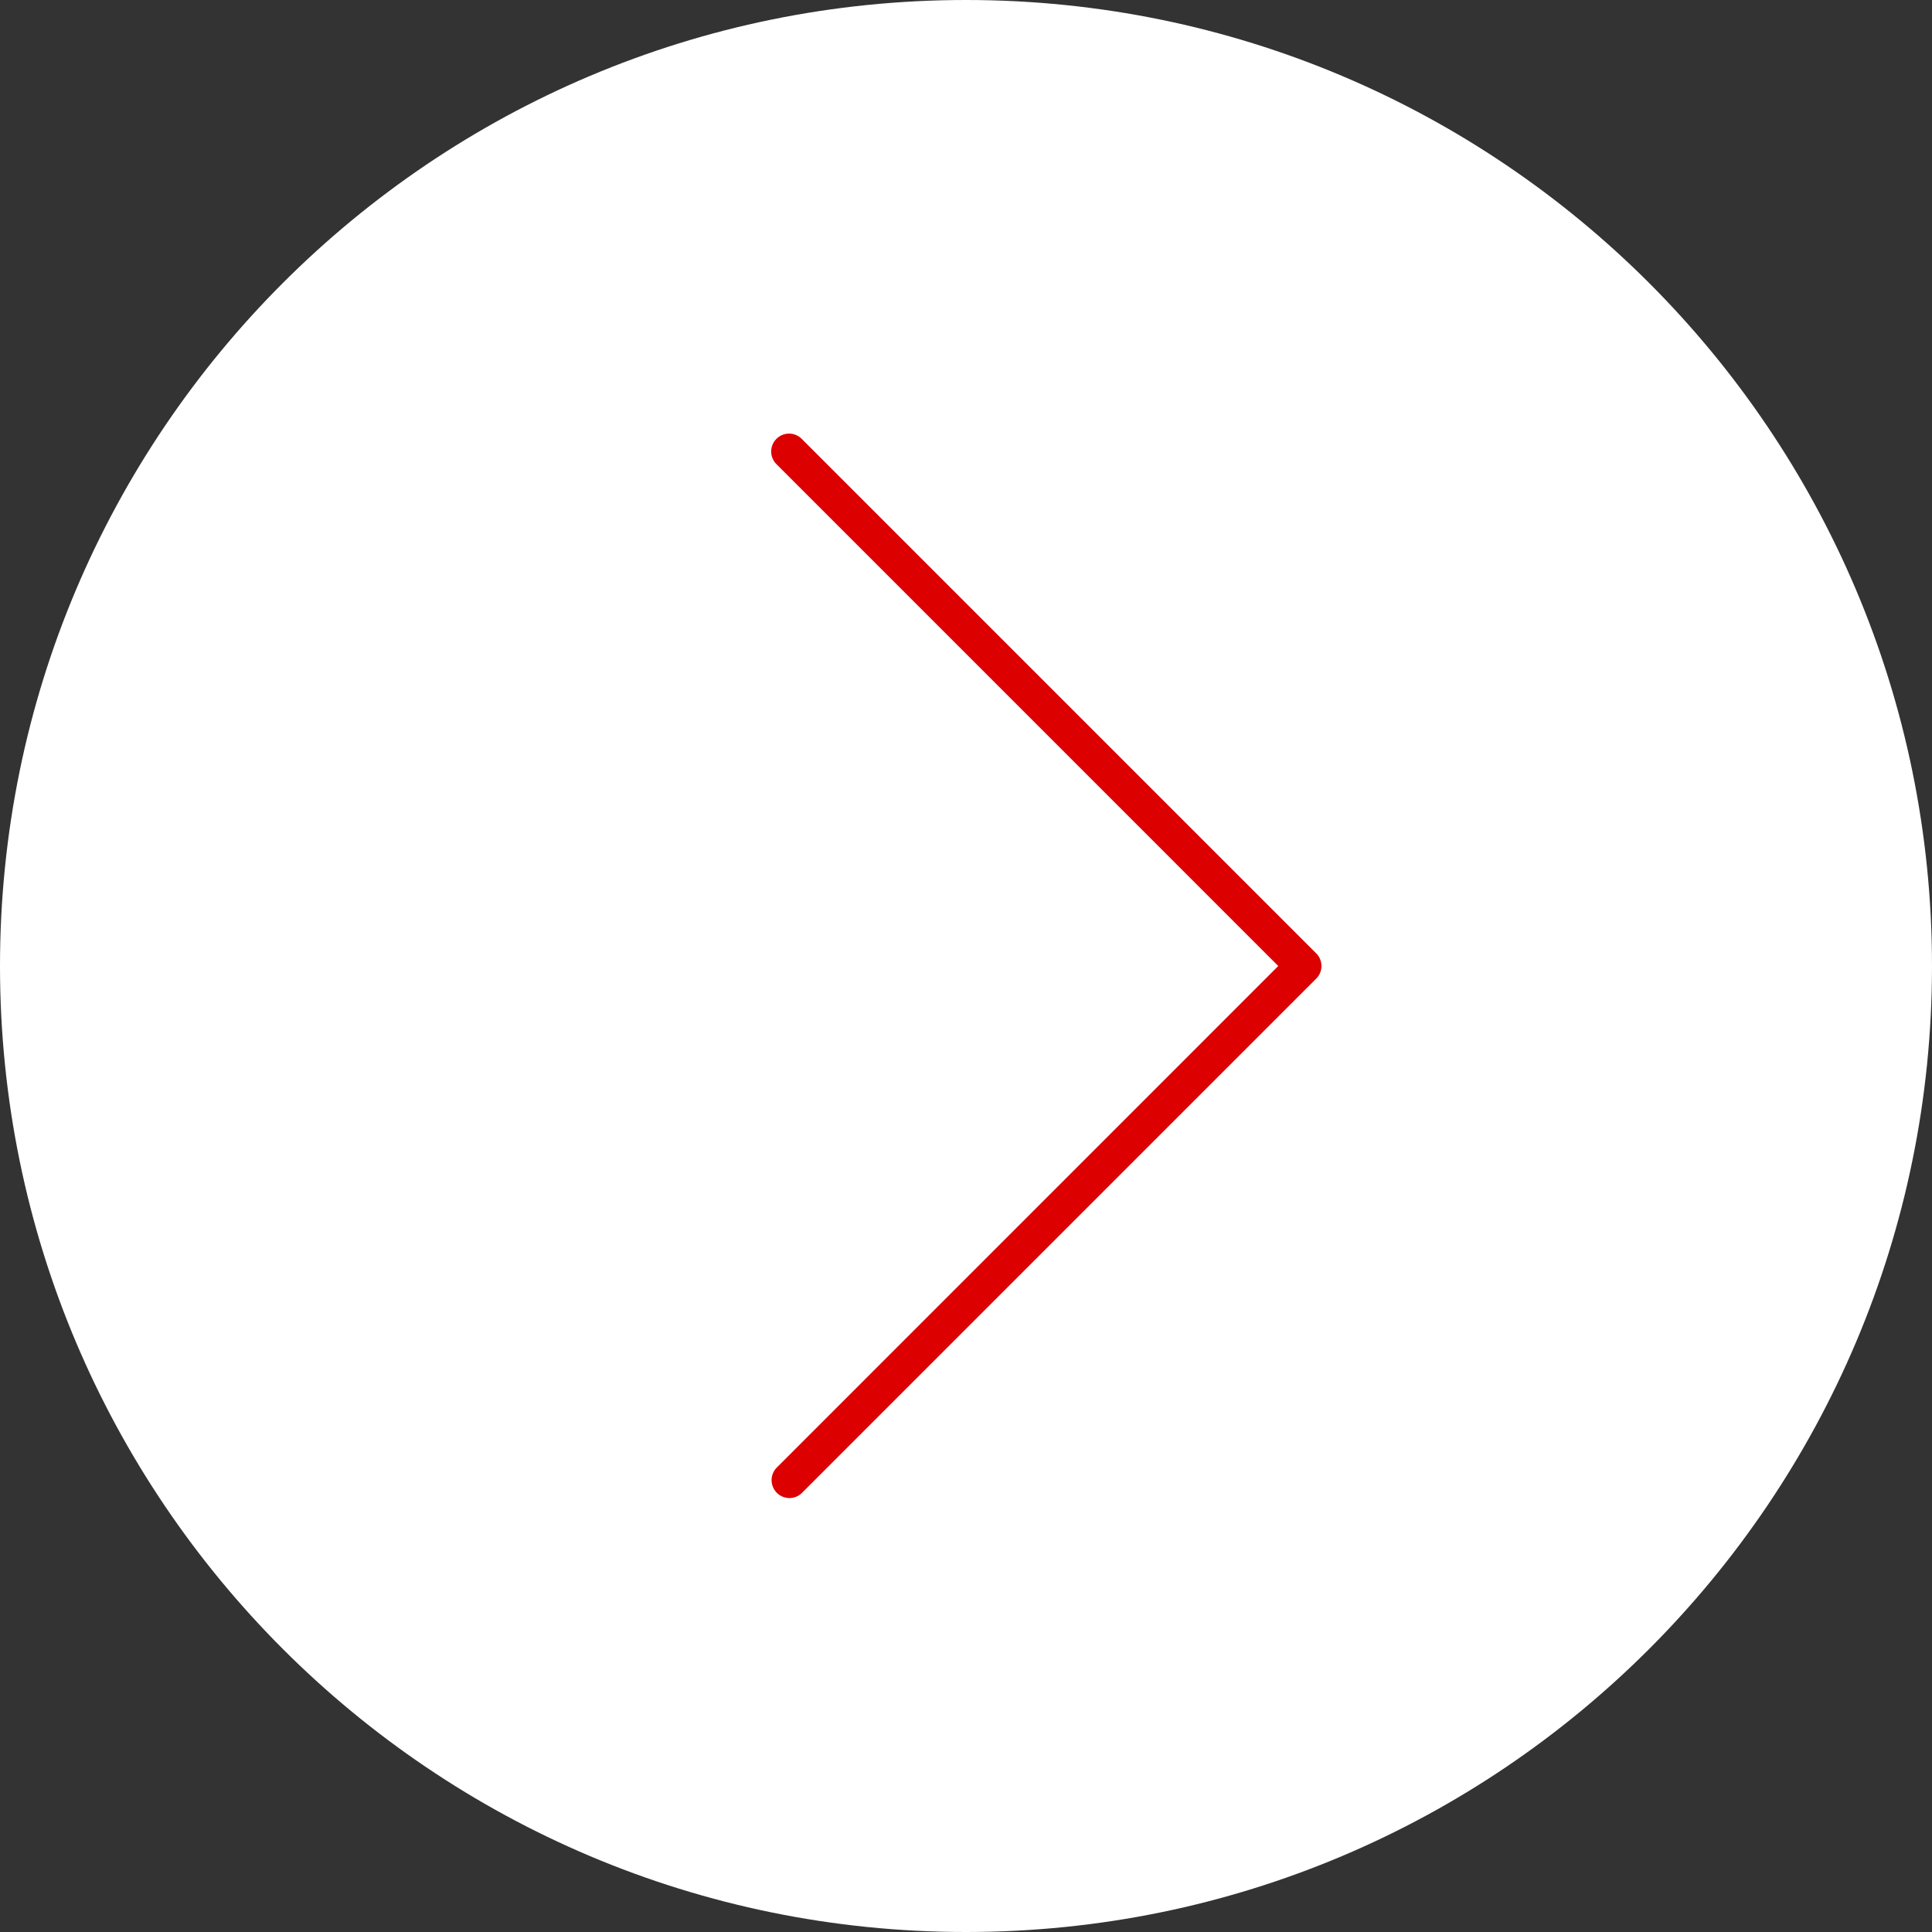 <svg id="Ebene_1" data-name="Ebene 1" xmlns="http://www.w3.org/2000/svg" width="512pt" height="512pt" viewBox="0 0 512 512"><rect x="0" y="0" width="512" height="512" fill="#333333" stroke="none"/><title>right_dark_with_circle_hover</title><path id="circle-hover" d="M0,256C0,397.39,114.61,512,256,512S512,397.39,512,256,397.39,0,256,0,0,114.61,0,256Z" style="fill:#fff"/><g id="right-hover"><g id="right_dark_vector" data-name="right dark vector"><path d="M209.22,397a4.7,4.7,0,0,1-3.35-1.39,4.75,4.75,0,0,1,0-6.71L338.75,256,205.87,123.11a4.74,4.74,0,1,1,6.7-6.7L348.81,252.65a4.74,4.74,0,0,1,0,6.7L212.57,395.59A4.7,4.7,0,0,1,209.22,397Z" style="fill:#dc0000"/></g></g></svg>
